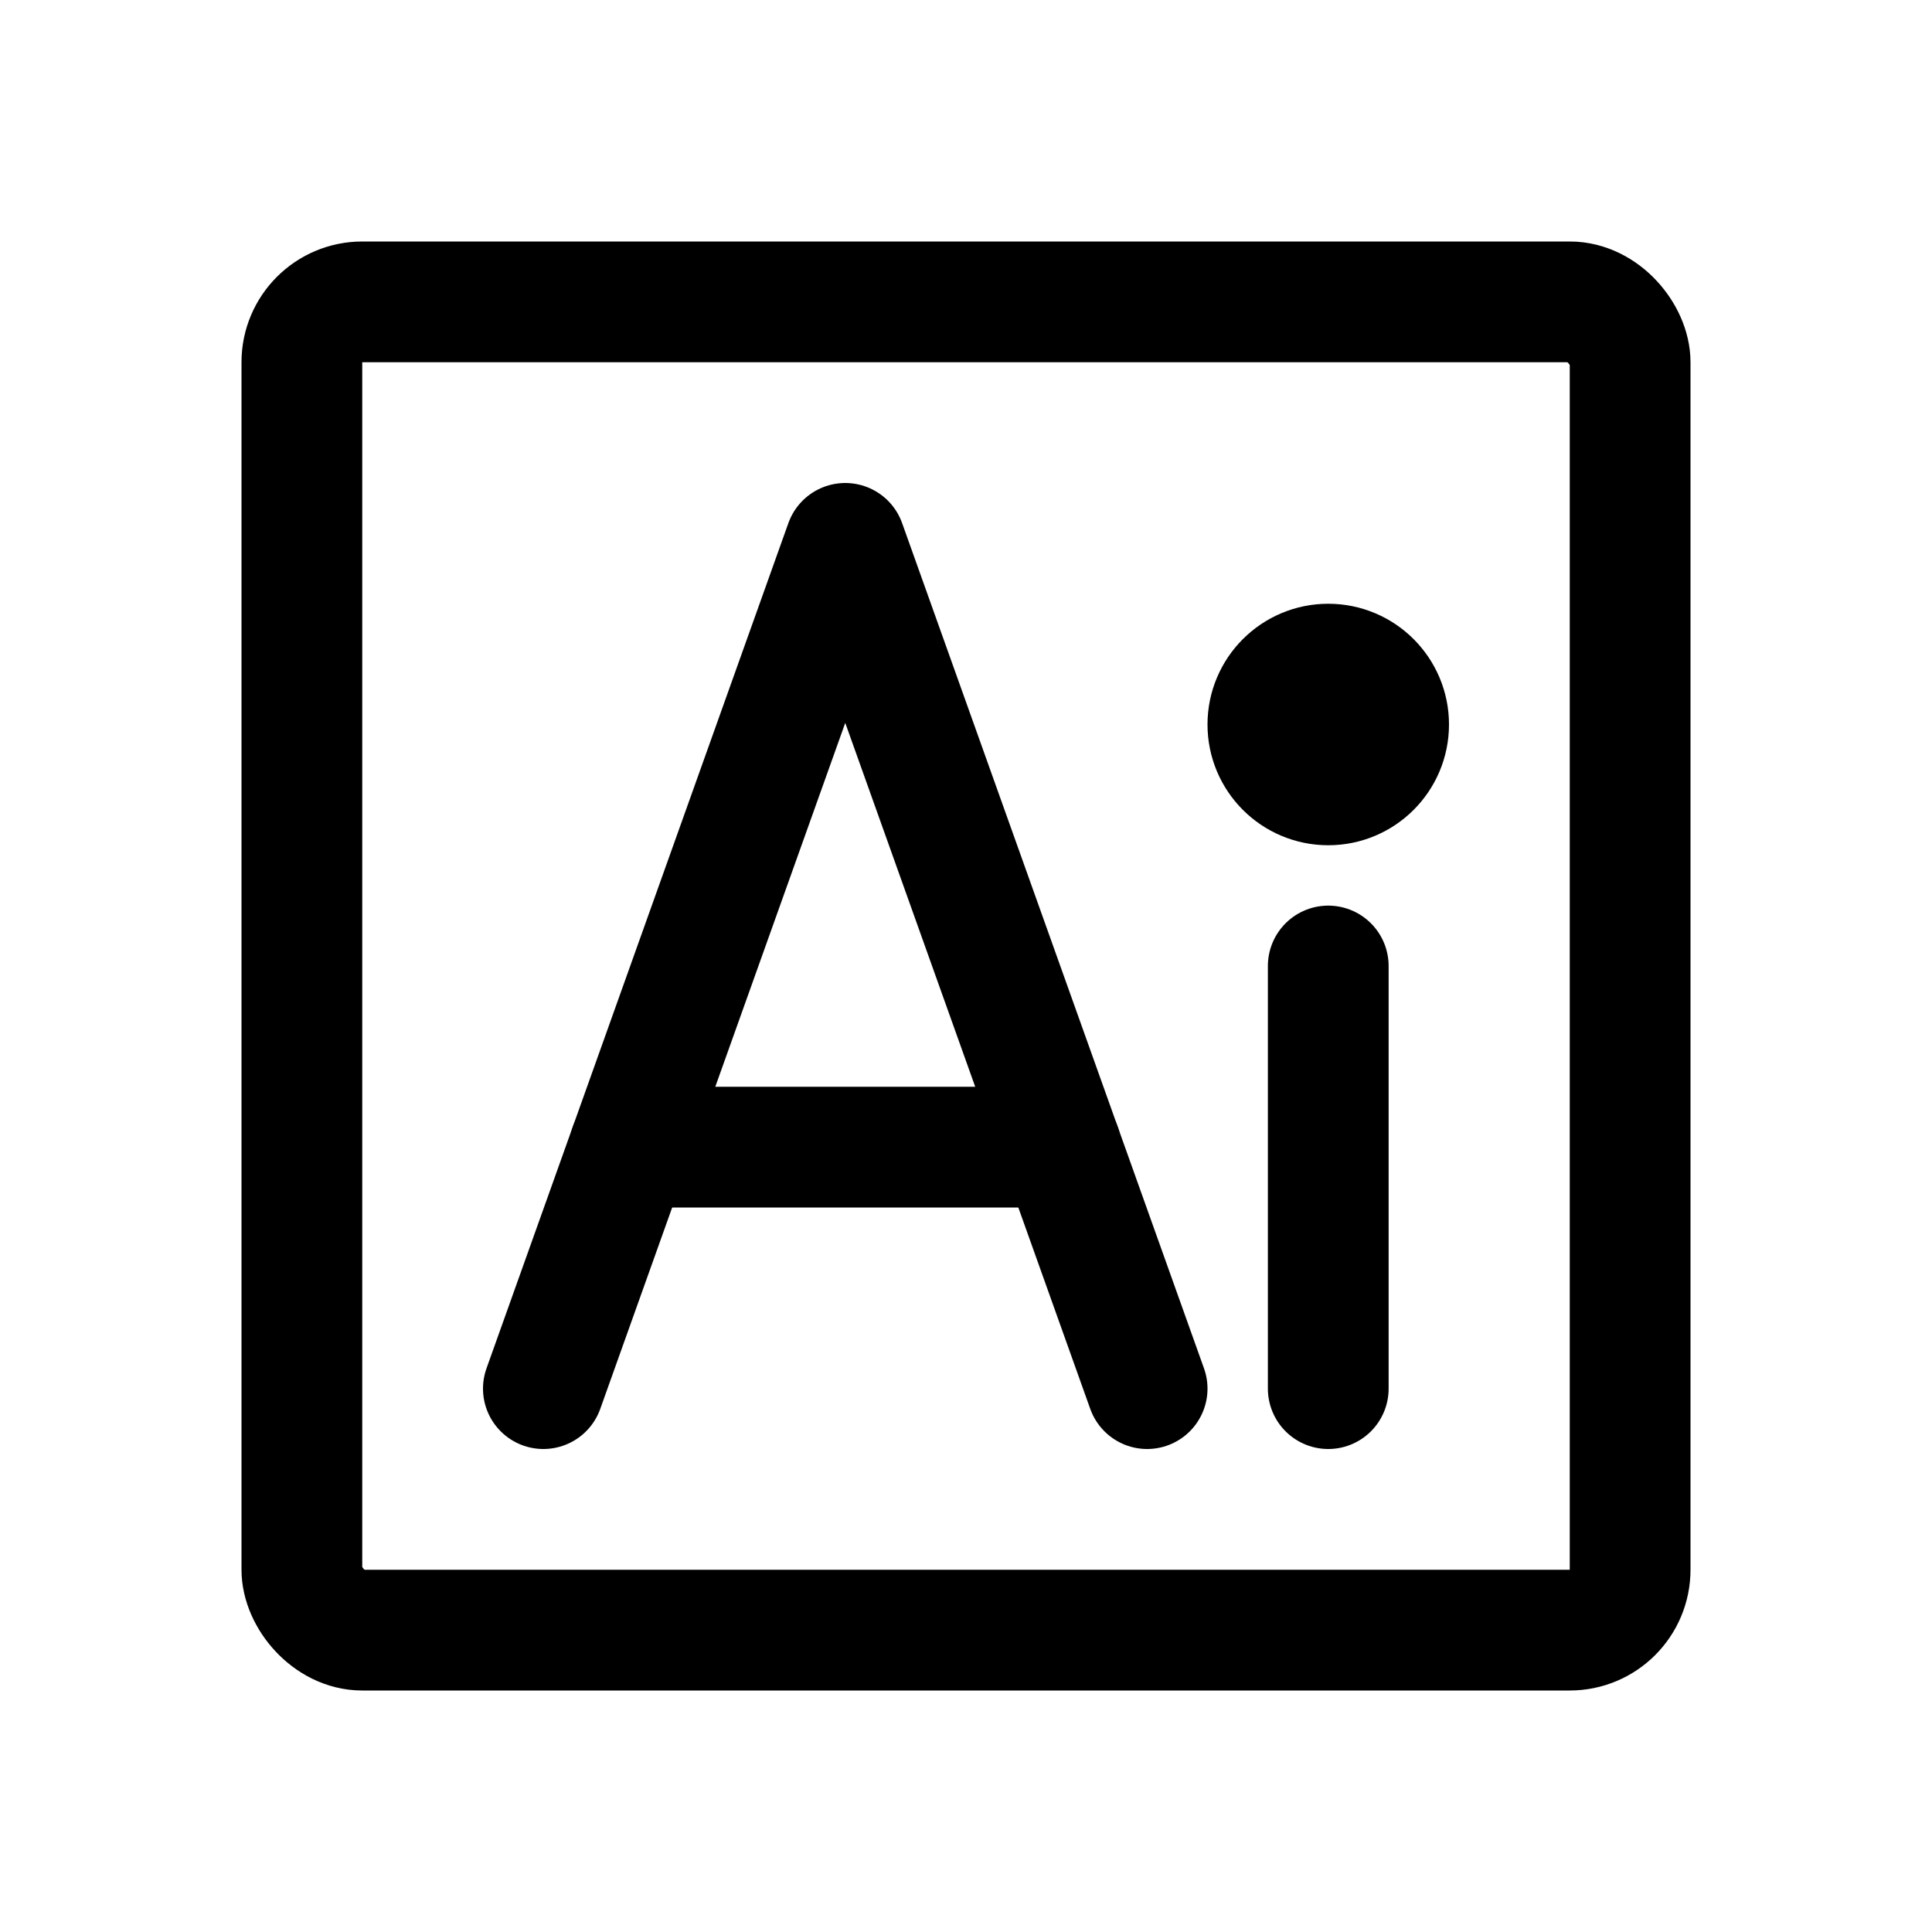 <?xml version="1.0" ?><svg height="64" viewBox="0 0 64 64" width="64" xmlns="http://www.w3.org/2000/svg"><defs><style>
      .a {
        fill: none;
        stroke: #000;
        stroke-linecap: round;
        stroke-linejoin: round;
        stroke-width: 4px;
      }
    </style></defs><title/><g><polyline class="a" points="38 46 28 18 18 46"/><line class="a" x1="44" x2="44" y1="46" y2="32"/><line class="a" x1="20.857" x2="35.143" y1="38" y2="38"/><circle class="a" cx="44" cy="24" r="2"/><rect class="a" height="44" rx="2" ry="2" width="44" x="10" y="10"/></g></svg>